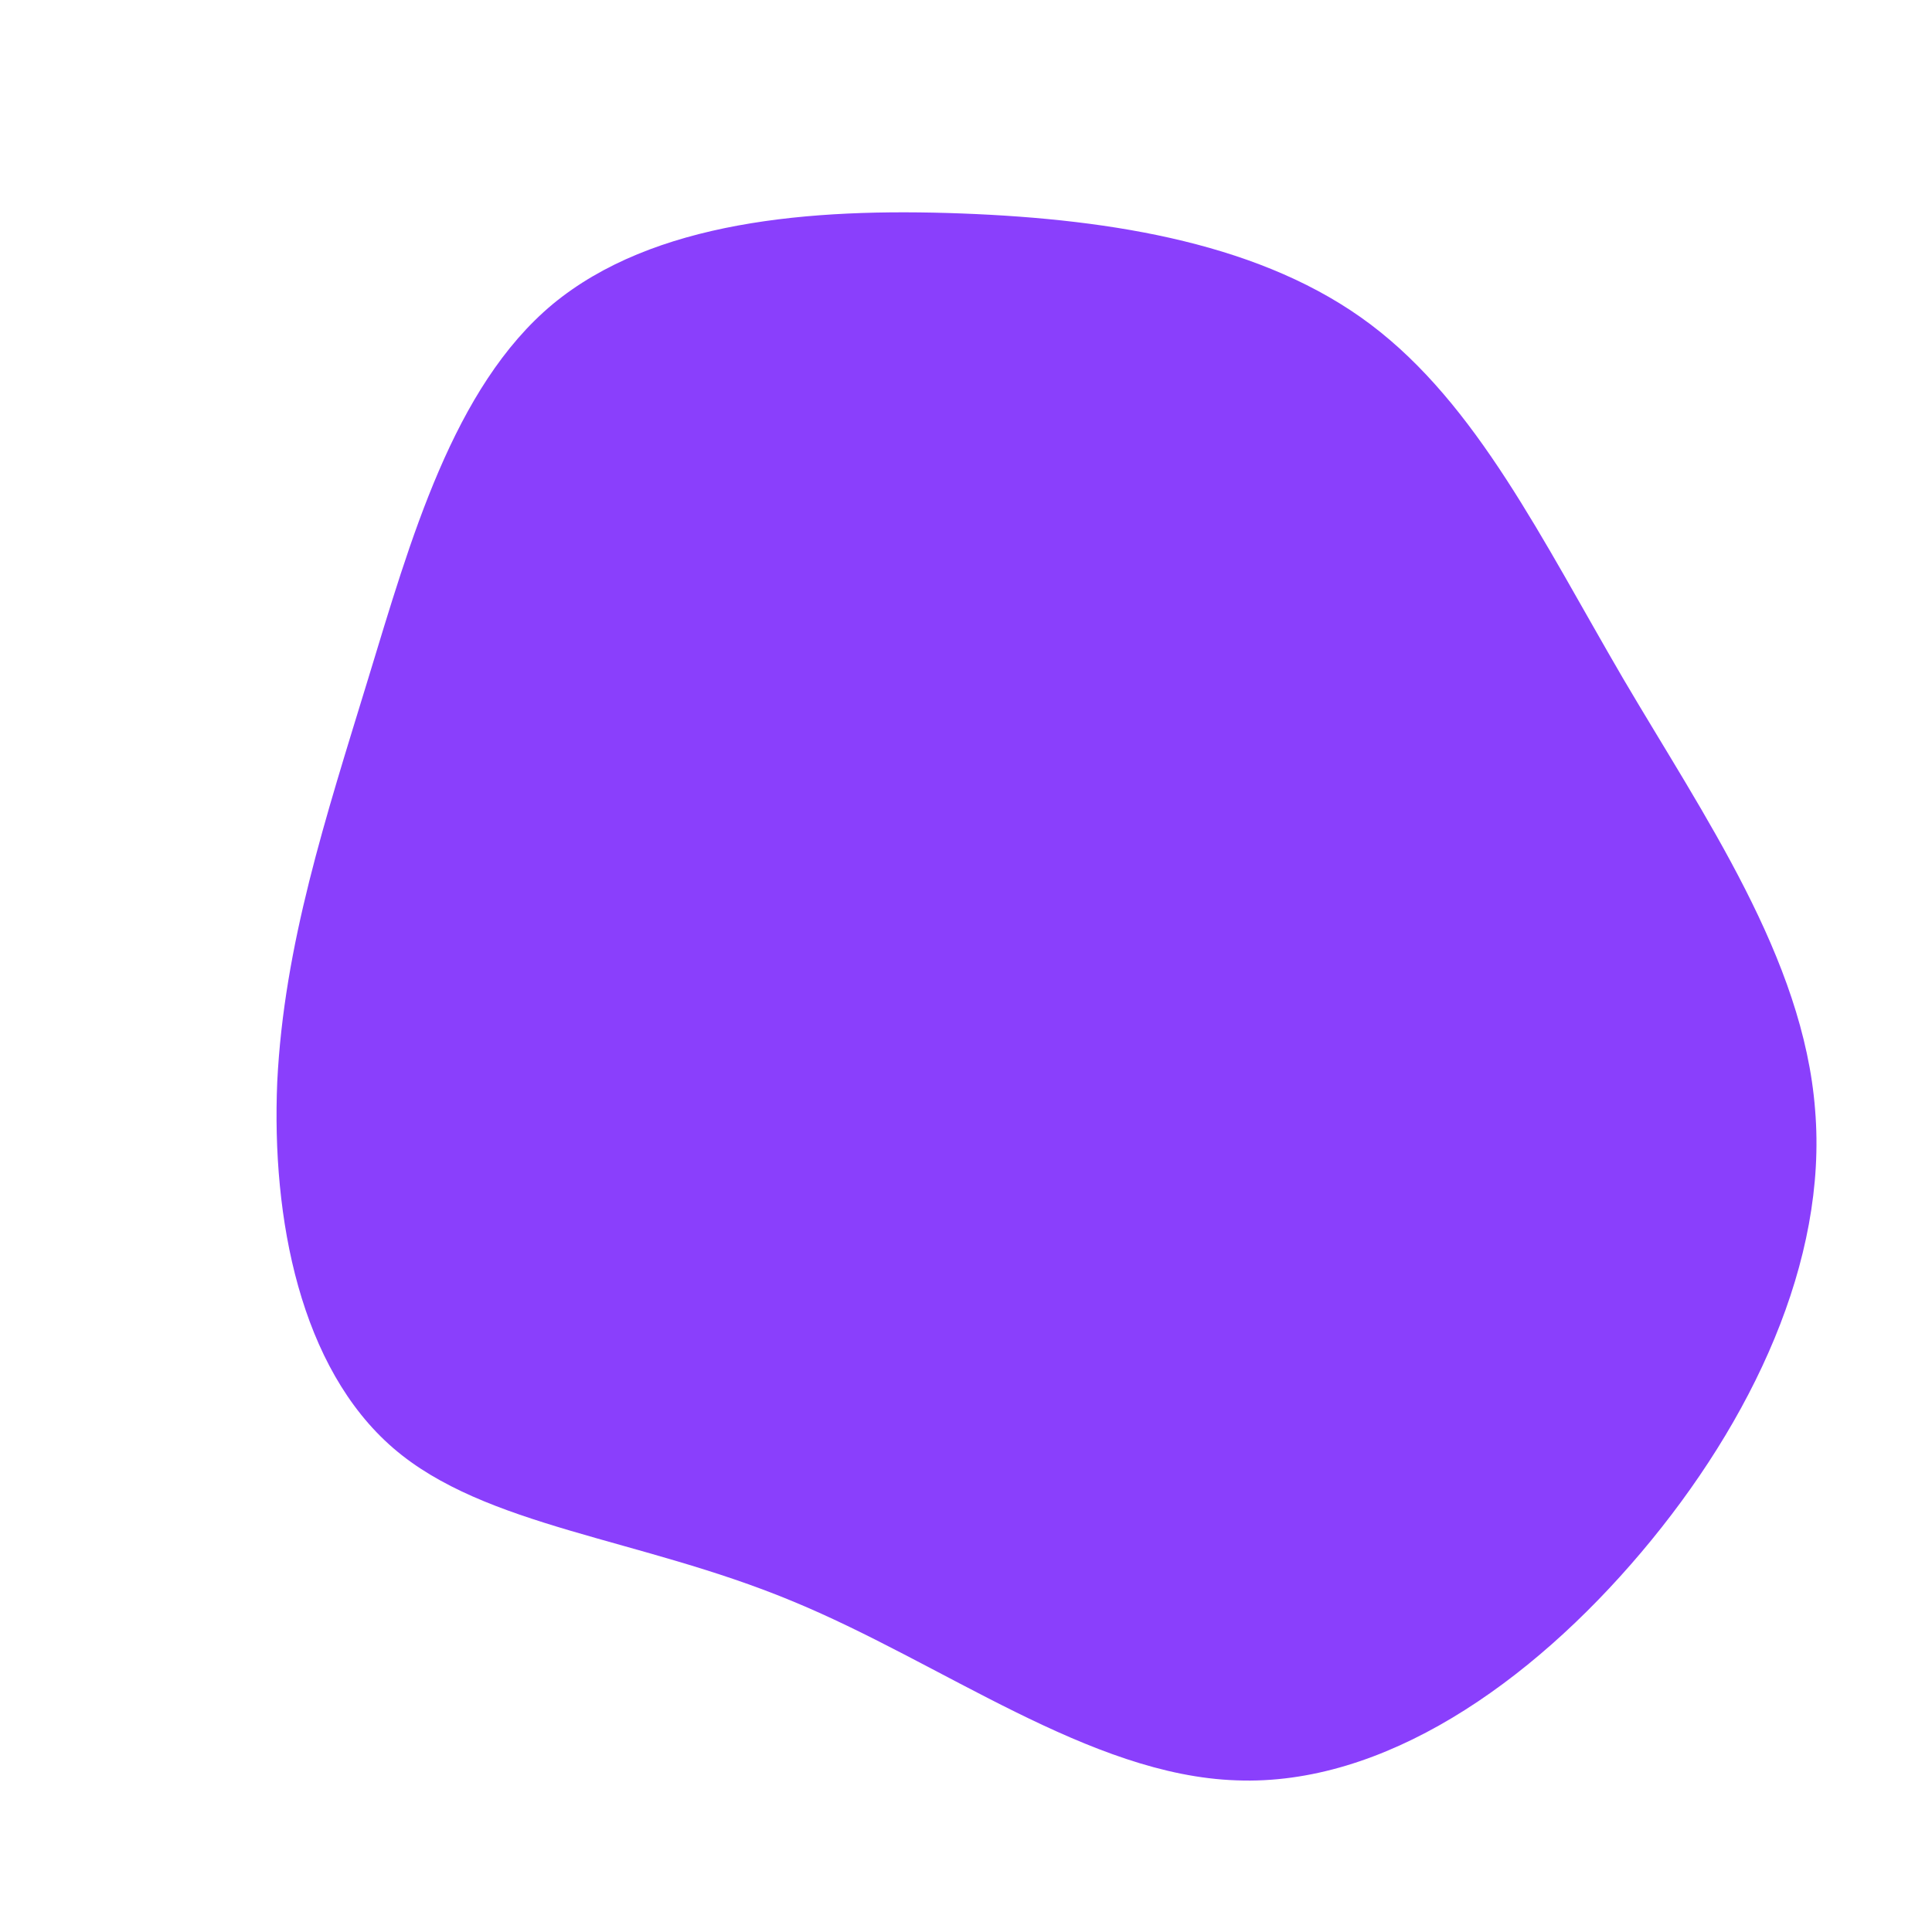 <?xml version="1.0" standalone="no"?>
<svg viewBox="0 0 200 200" xmlns="http://www.w3.org/2000/svg">
  <path fill="#8A3FFC" d="M41.9,-66.4C52.9,-58.1,59.6,-44.2,68,-29.8C76.4,-15.5,86.7,-0.8,87.9,14.9C89.2,30.5,81.4,47.1,69.9,60.7C58.4,74.3,43.2,84.9,28,84.3C12.8,83.8,-2.5,72.1,-18.1,65.7C-33.8,59.2,-49.8,58.1,-59.3,49.9C-68.9,41.6,-71.9,26.2,-71.3,12C-70.6,-2.2,-66.3,-15.3,-61.9,-29.7C-57.5,-44.1,-53.1,-59.9,-42.8,-68.5C-32.4,-77.1,-16.2,-78.5,-0.4,-77.9C15.4,-77.3,30.9,-74.7,41.9,-66.4Z" transform="translate(100 100)" />
</svg>
